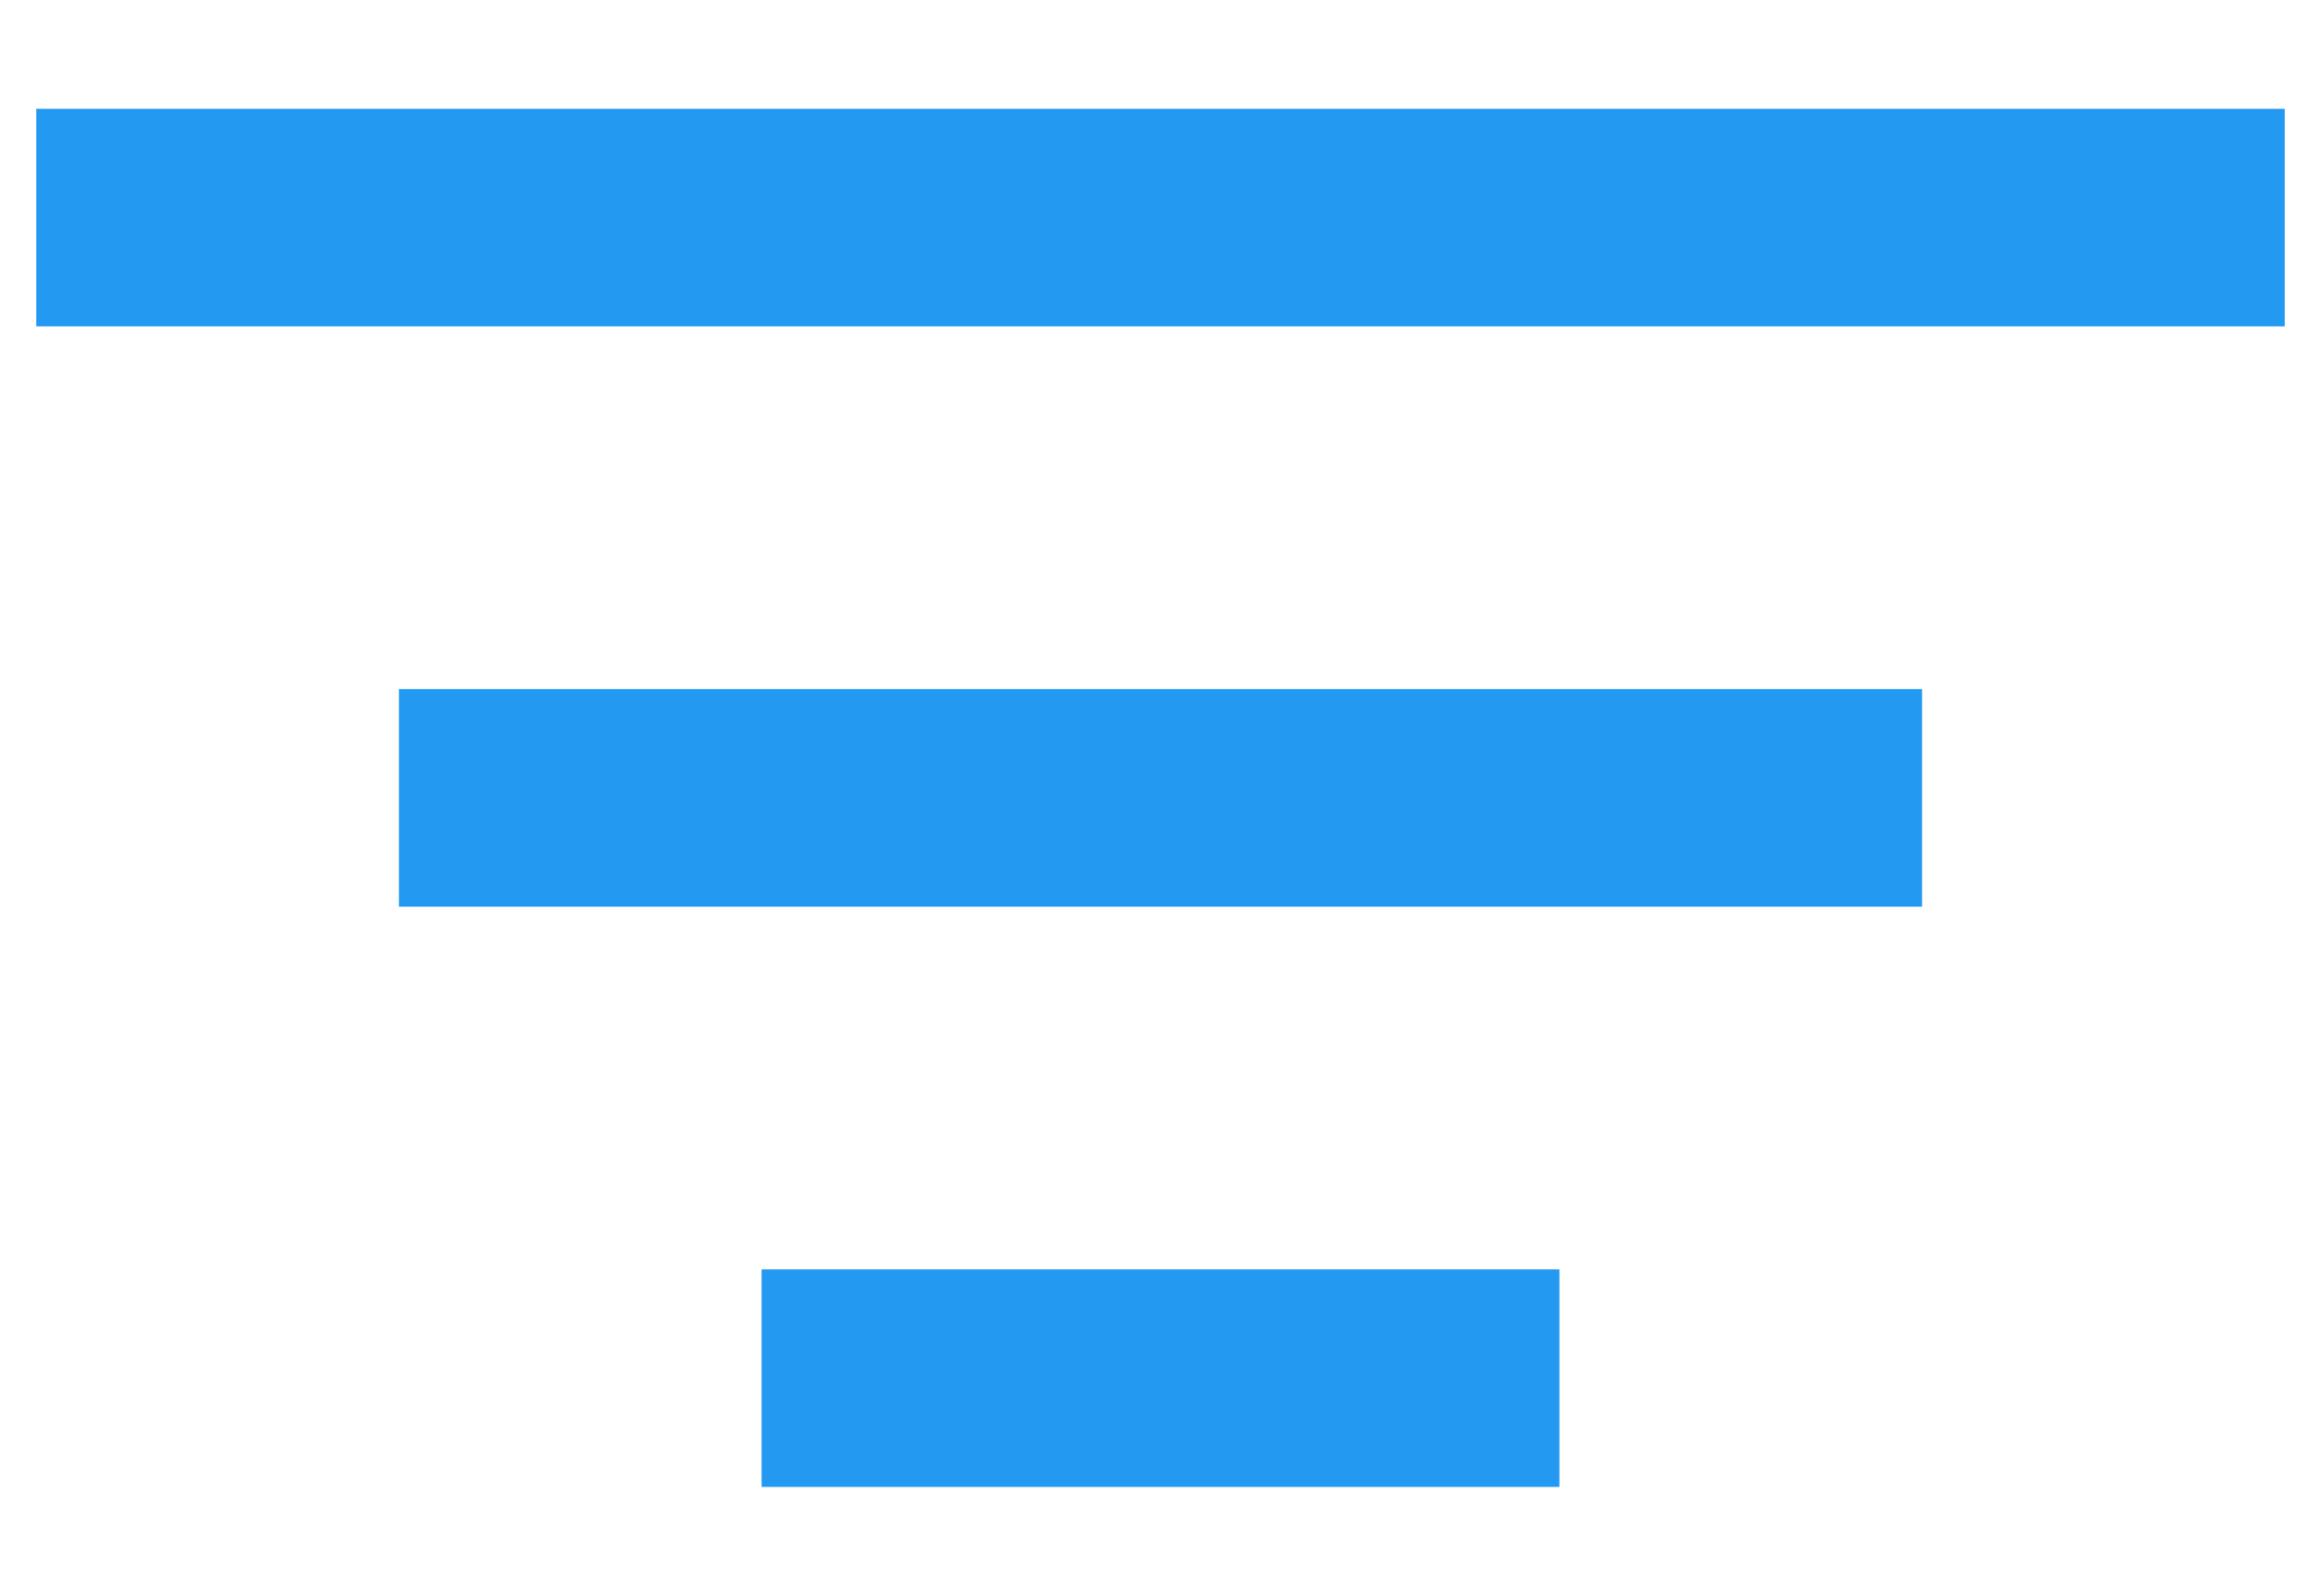 <svg width="16" height="11" viewBox="0 0 16 11" fill="none" xmlns="http://www.w3.org/2000/svg">
<path d="M1 1.5H15" stroke="#2399F1" stroke-width="1.5" stroke-linecap="square" stroke-linejoin="round"/>
<path d="M3.5 5.5H12.5" stroke="#2399F1" stroke-width="1.5" stroke-linecap="square" stroke-linejoin="round"/>
<path d="M6 9.5H10" stroke="#2399F1" stroke-width="1.5" stroke-linecap="square" stroke-linejoin="round"/>
</svg>
